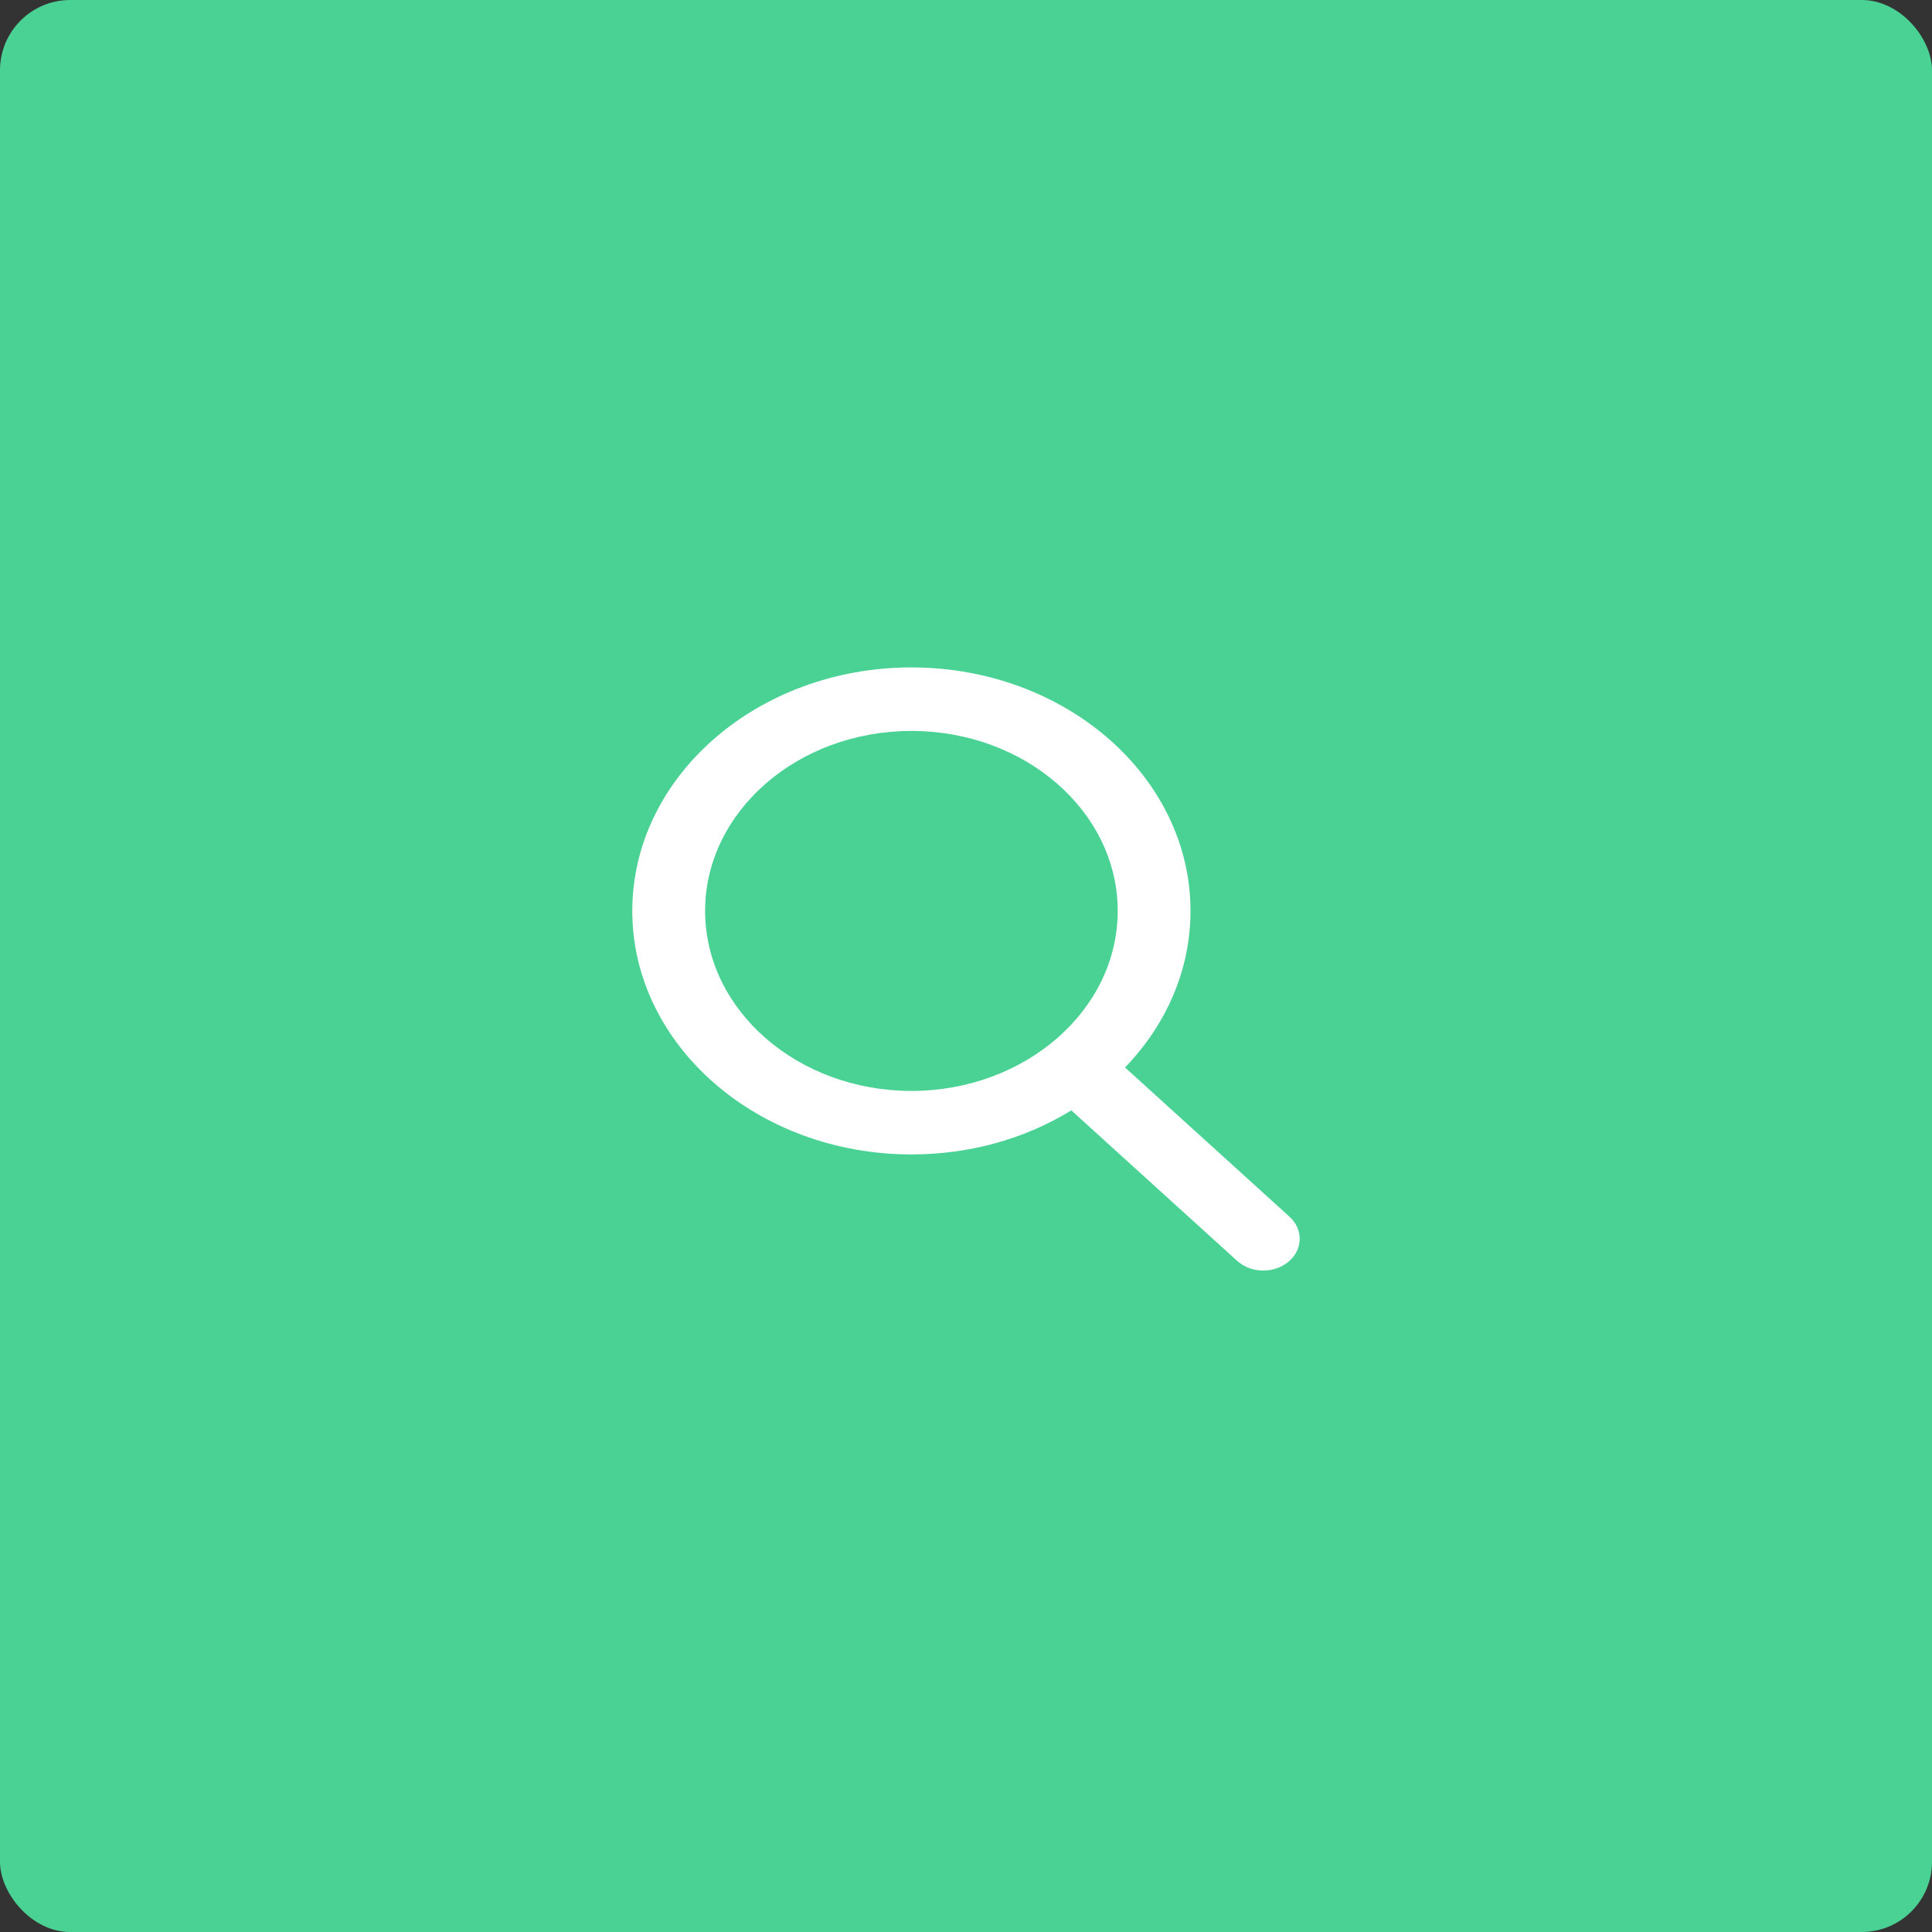 <svg width="55" height="55" viewBox="0 0 55 55" fill="none" xmlns="http://www.w3.org/2000/svg">
<rect x="0" y="0" width="55" height="55" fill="#333333" stroke="none"/>
<rect width="55" height="55" rx="2" fill="#4AD295"/>
<path d="M36.711 34.639L32.027 30.389C33.232 29.14 33.891 27.568 33.891 25.932C33.891 22.11 30.327 19 25.946 19C21.564 19 18 22.11 18 25.932C18 29.755 21.564 32.864 25.946 32.864C27.59 32.864 29.158 32.432 30.498 31.61L35.217 35.892C35.415 36.071 35.68 36.17 35.964 36.17C36.233 36.17 36.489 36.08 36.682 35.917C37.094 35.572 37.107 34.998 36.711 34.639ZM25.946 20.808C29.184 20.808 31.819 23.107 31.819 25.932C31.819 28.758 29.184 31.056 25.946 31.056C22.707 31.056 20.073 28.758 20.073 25.932C20.073 23.107 22.707 20.808 25.946 20.808Z" fill="white"/>
</svg>
